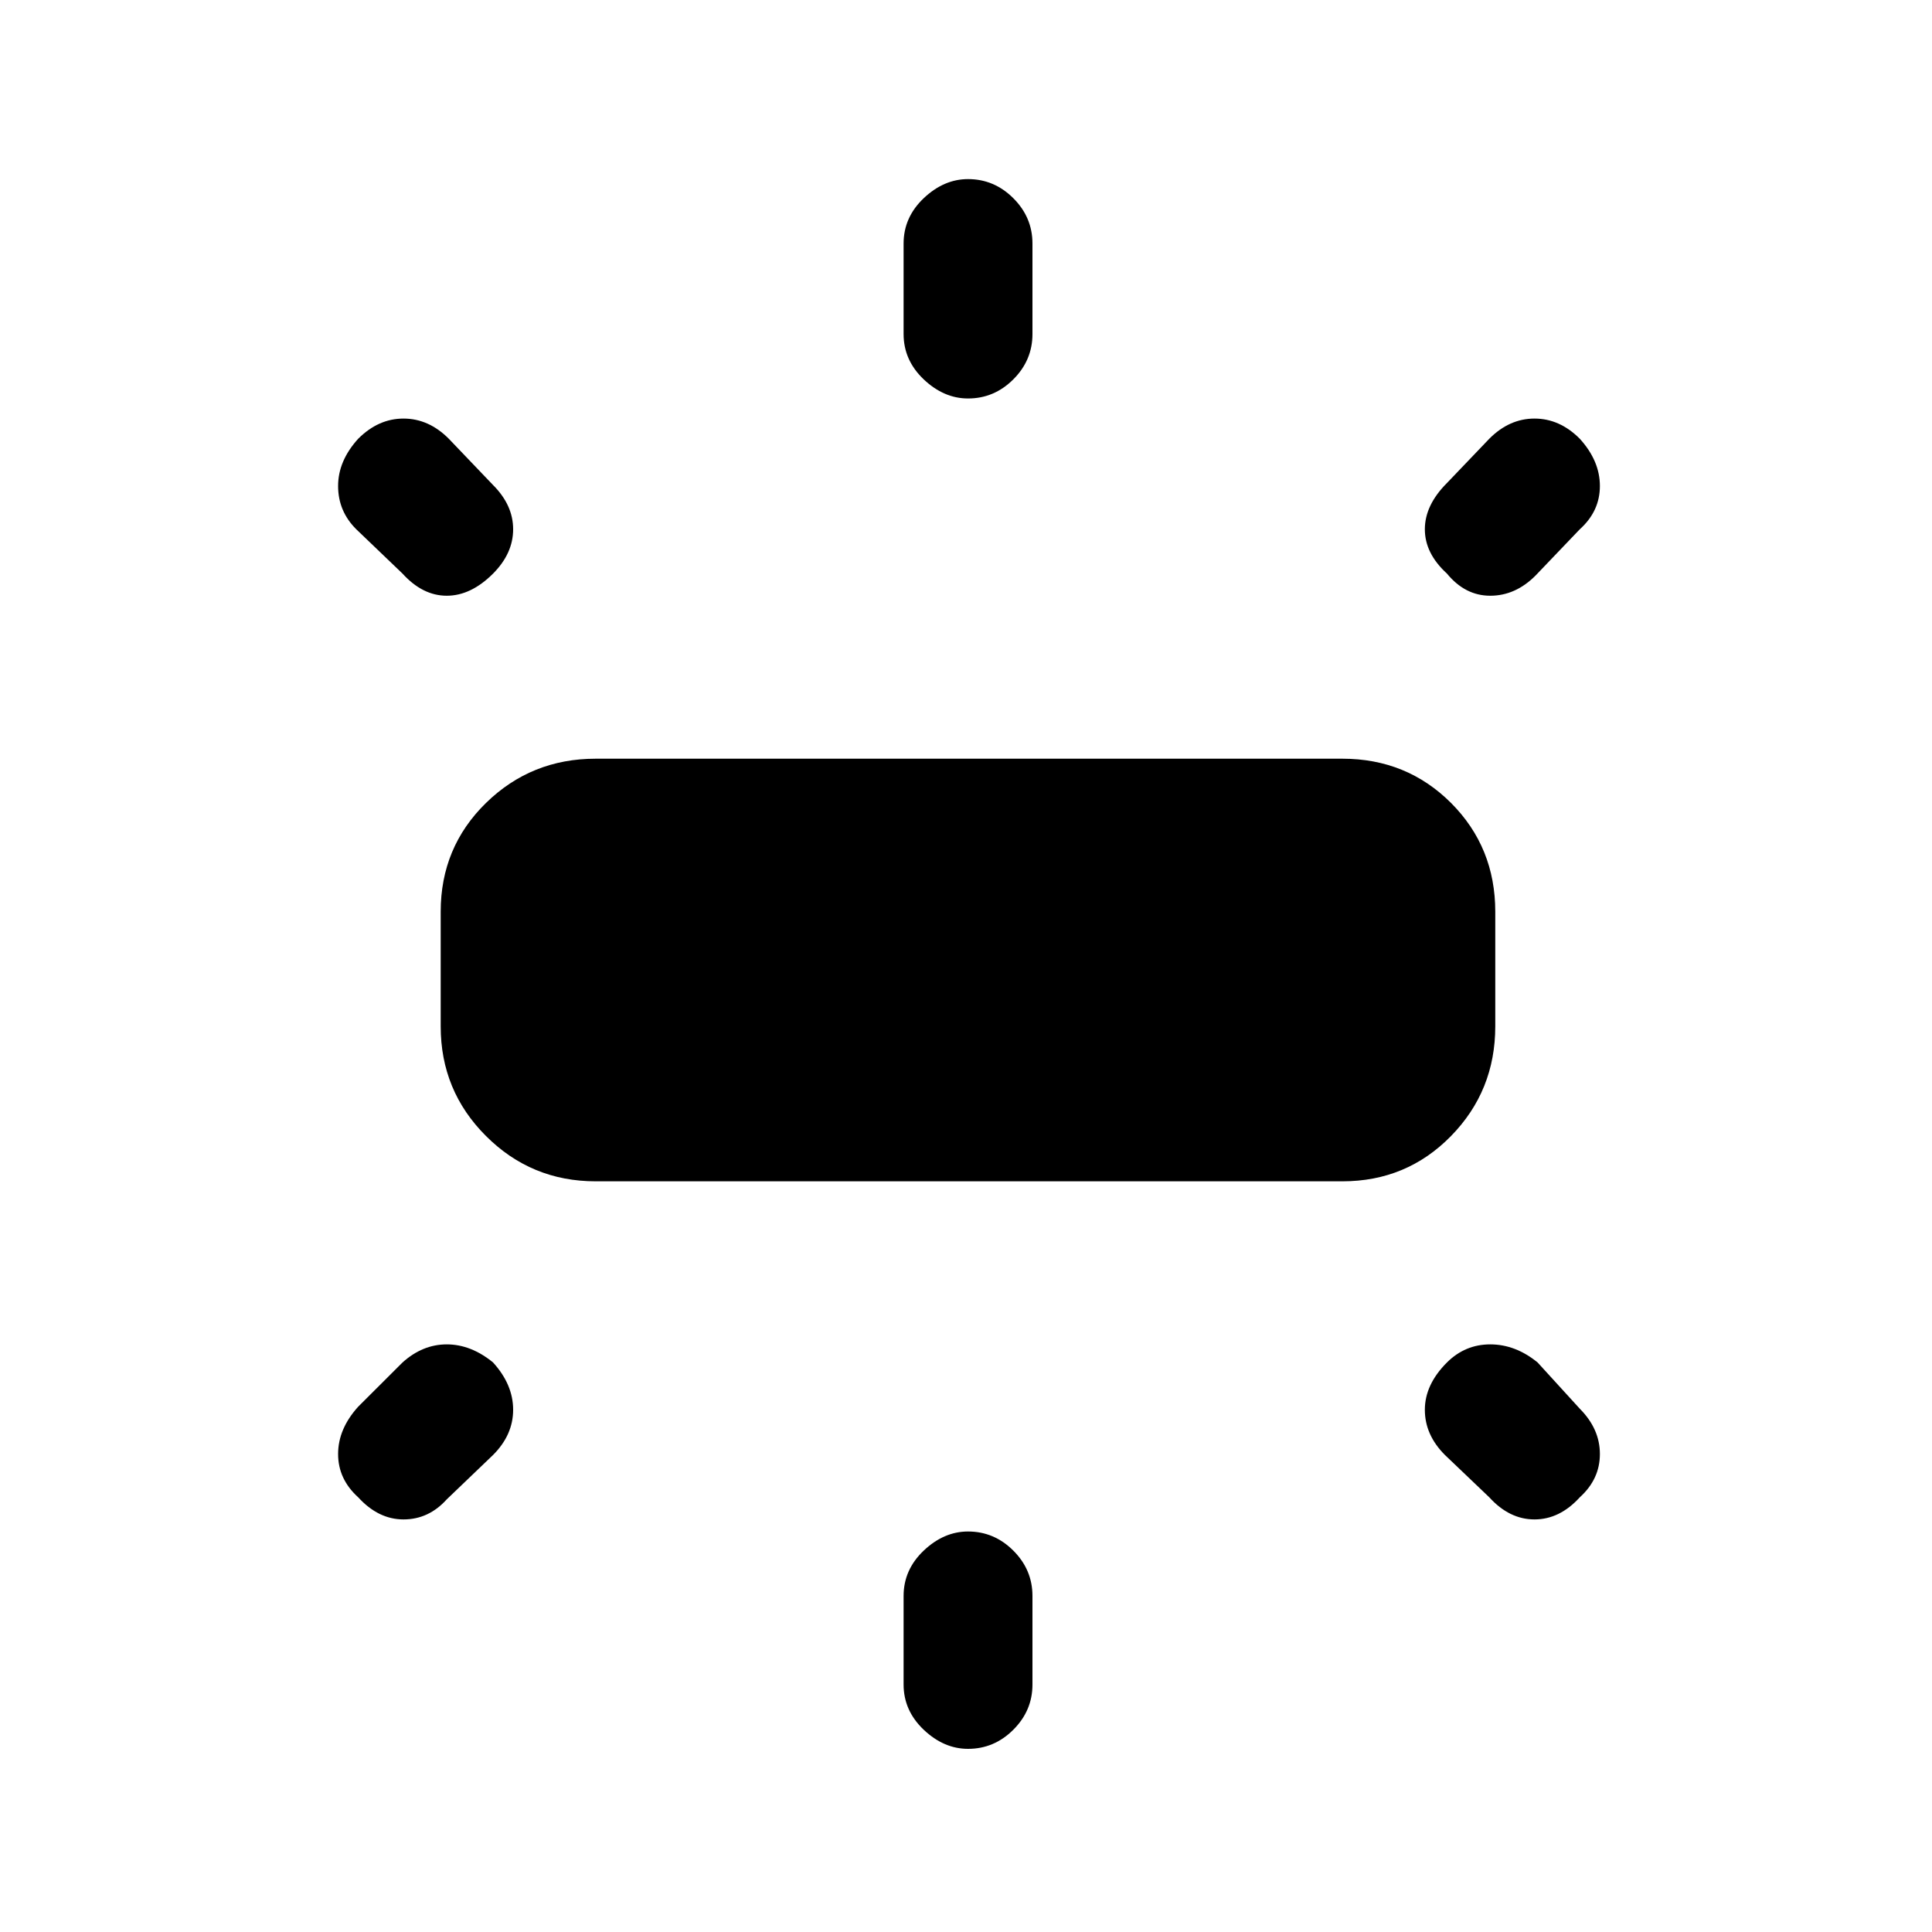 <svg xmlns="http://www.w3.org/2000/svg" height="20" width="20"><path d="M6.167 12.229Q5.5 12.229 5.031 11.76Q4.562 11.292 4.562 10.625V9.438Q4.562 8.771 5.031 8.312Q5.5 7.854 6.167 7.854H13.896Q14.562 7.854 15.021 8.312Q15.479 8.771 15.479 9.438V10.625Q15.479 11.292 15.021 11.76Q14.562 12.229 13.896 12.229ZM10.021 4.125Q9.771 4.125 9.562 3.927Q9.354 3.729 9.354 3.458V2.521Q9.354 2.25 9.562 2.052Q9.771 1.854 10.021 1.854Q10.292 1.854 10.49 2.052Q10.688 2.25 10.688 2.521V3.458Q10.688 3.729 10.49 3.927Q10.292 4.125 10.021 4.125ZM14.979 5.938Q14.75 5.729 14.75 5.479Q14.75 5.229 14.979 5L15.417 4.542Q15.625 4.333 15.885 4.333Q16.146 4.333 16.354 4.542Q16.562 4.771 16.562 5.031Q16.562 5.292 16.354 5.479L15.896 5.958Q15.688 6.167 15.427 6.167Q15.167 6.167 14.979 5.938ZM10.021 18.104Q9.771 18.104 9.562 17.906Q9.354 17.708 9.354 17.438V16.521Q9.354 16.25 9.562 16.052Q9.771 15.854 10.021 15.854Q10.292 15.854 10.49 16.052Q10.688 16.25 10.688 16.521V17.438Q10.688 17.708 10.49 17.906Q10.292 18.104 10.021 18.104ZM15.417 15.5 14.958 15.062Q14.75 14.854 14.75 14.594Q14.75 14.333 14.979 14.104Q15.167 13.917 15.427 13.917Q15.688 13.917 15.917 14.104L16.354 14.583Q16.562 14.792 16.562 15.052Q16.562 15.312 16.354 15.5Q16.146 15.729 15.885 15.729Q15.625 15.729 15.417 15.5ZM4.167 5.938 3.688 5.479Q3.5 5.292 3.5 5.031Q3.5 4.771 3.708 4.542Q3.917 4.333 4.177 4.333Q4.438 4.333 4.646 4.542L5.104 5.021Q5.312 5.229 5.312 5.479Q5.312 5.729 5.104 5.938Q4.875 6.167 4.625 6.167Q4.375 6.167 4.167 5.938ZM3.708 15.5Q3.5 15.312 3.5 15.052Q3.5 14.792 3.708 14.562L4.167 14.104Q4.375 13.917 4.625 13.917Q4.875 13.917 5.104 14.104Q5.312 14.333 5.312 14.594Q5.312 14.854 5.104 15.062L4.625 15.521Q4.438 15.729 4.177 15.729Q3.917 15.729 3.708 15.5Z"/></svg>